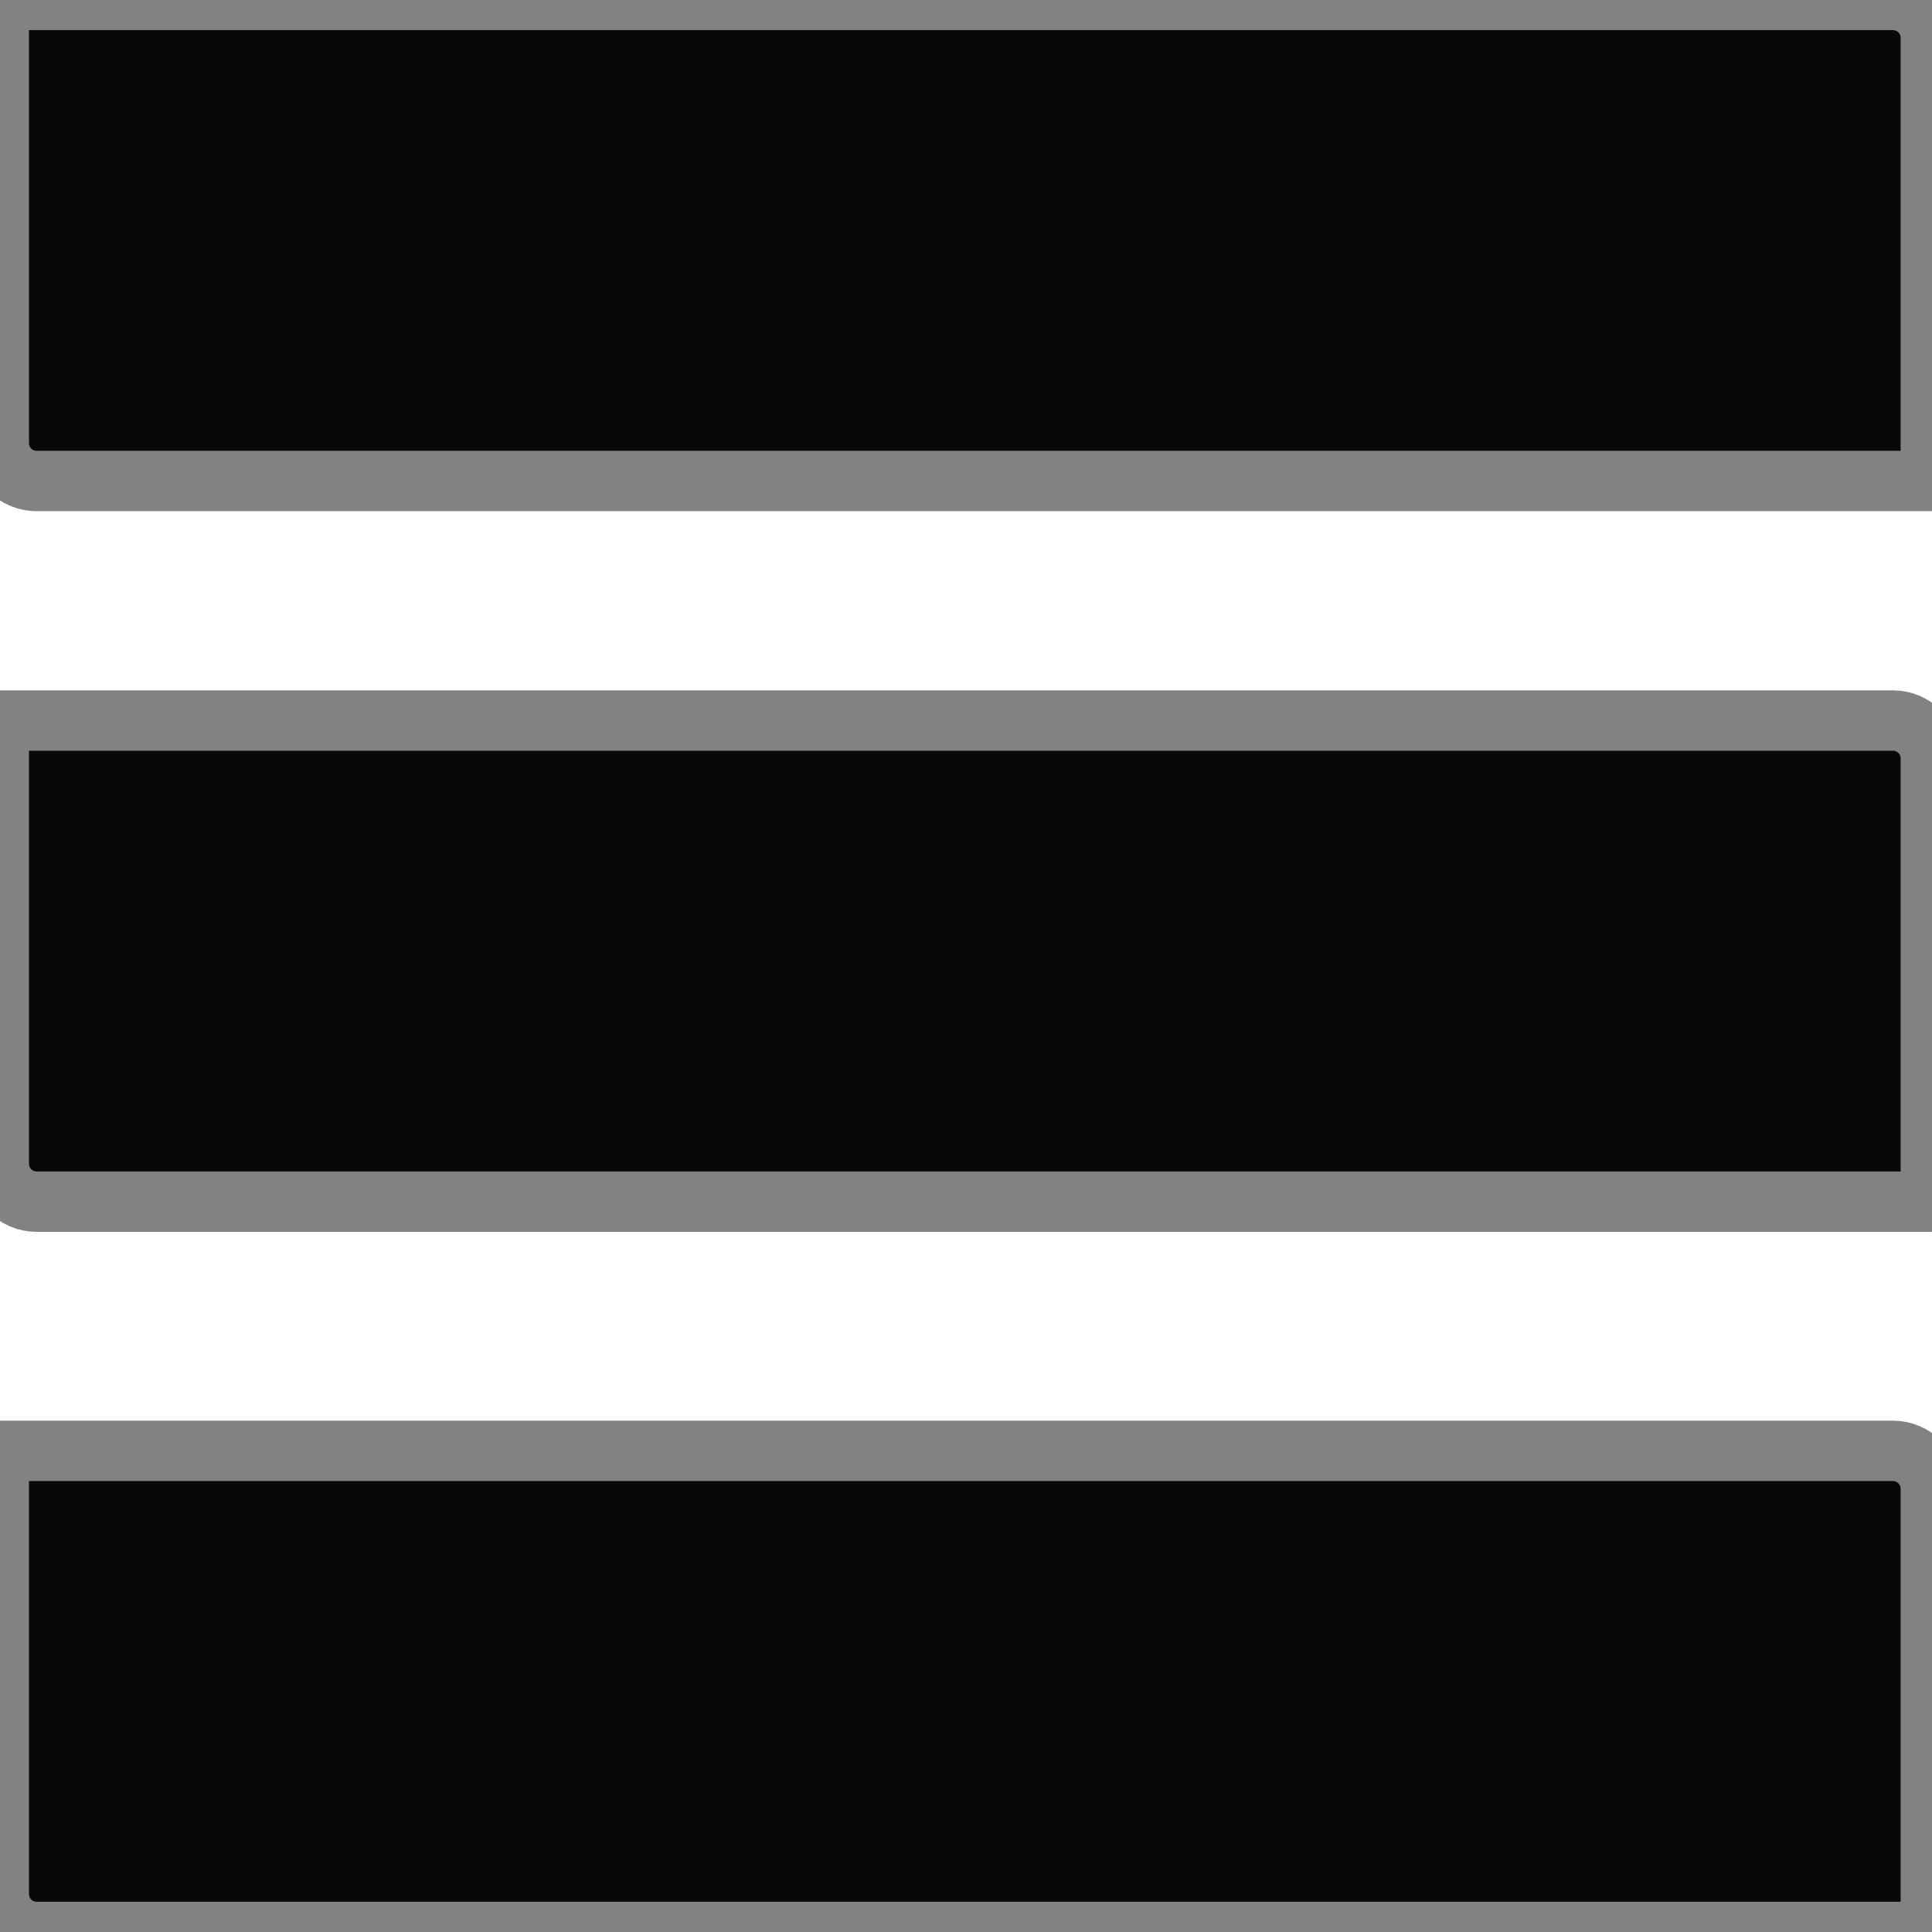 <svg version="1.1" viewBox="0.0 0.0 32.0 32.0" fill="none" stroke="none" stroke-linecap="square" stroke-miterlimit="10" xmlns:xlink="http://www.w3.org/1999/xlink" xmlns="http://www.w3.org/2000/svg"><clipPath id="p.0"><path d="m0 0l32.0 0l0 32.0l-32.0 0l0 -32.0z" clip-rule="nonzero"/></clipPath><g clip-path="url(#p.0)"><path fill="#000000" fill-opacity="0.0" d="m0 0l32.0 0l0 32.0l-32.0 0z" fill-rule="evenodd"/><path fill="#080808" d="m0.607 19.903l31.373 0c7.05719E-5 0 1.3923645E-4 -2.861023E-5 1.8882751E-4 -7.8201294E-5c4.9591064E-5 -5.1498413E-5 7.8201294E-5 -1.18255615E-4 7.8201294E-5 -1.8882751E-4l-2.670288E-4 -7.341c0 -0.346 -0.281 -0.627 -0.627 -0.627l-31.373 0l0 0c-1.4727563E-4 0 -2.6666746E-4 1.1920929E-4 -2.6666746E-4 2.6607513E-4l2.6666746E-4 7.341l0 0c0 0.346 0.281 0.627 0.627 0.627z" fill-rule="evenodd"/><path stroke="#828282" stroke-width="1.0" stroke-linejoin="round" stroke-linecap="butt" d="m0.607 19.903l31.373 0c7.05719E-5 0 1.3923645E-4 -2.861023E-5 1.8882751E-4 -7.8201294E-5c4.9591064E-5 -5.1498413E-5 7.8201294E-5 -1.18255615E-4 7.8201294E-5 -1.8882751E-4l-2.670288E-4 -7.341c0 -0.346 -0.281 -0.627 -0.627 -0.627l-31.373 0l0 0c-1.4727563E-4 0 -2.6666746E-4 1.1920929E-4 -2.6666746E-4 2.6607513E-4l2.6666746E-4 7.341l0 0c0 0.346 0.281 0.627 0.627 0.627z" fill-rule="evenodd"/><path fill="#080808" d="m0.607 31.999l31.373 0c7.05719E-5 0 1.3923645E-4 -2.861023E-5 1.8882751E-4 -7.8201294E-5c4.9591064E-5 -4.9591064E-5 7.8201294E-5 -1.18255615E-4 7.8201294E-5 -1.8882751E-4l-2.670288E-4 -7.341c0 -0.346 -0.281 -0.627 -0.627 -0.627l-31.373 0l0 0c-1.4727563E-4 0 -2.6666746E-4 1.20162964E-4 -2.6666746E-4 2.670288E-4l2.6666746E-4 7.341l0 0c0 0.346 0.281 0.627 0.627 0.627z" fill-rule="evenodd"/><path stroke="#828282" stroke-width="1.0" stroke-linejoin="round" stroke-linecap="butt" d="m0.607 31.999l31.373 0c7.05719E-5 0 1.3923645E-4 -2.861023E-5 1.8882751E-4 -7.8201294E-5c4.9591064E-5 -4.9591064E-5 7.8201294E-5 -1.18255615E-4 7.8201294E-5 -1.8882751E-4l-2.670288E-4 -7.341c0 -0.346 -0.281 -0.627 -0.627 -0.627l-31.373 0l0 0c-1.4727563E-4 0 -2.6666746E-4 1.20162964E-4 -2.6666746E-4 2.670288E-4l2.6666746E-4 7.341l0 0c0 0.346 0.281 0.627 0.627 0.627z" fill-rule="evenodd"/><path fill="#080808" d="m0.607 7.967l31.373 0c7.05719E-5 0 1.3923645E-4 -2.8133392E-5 1.8882751E-4 -7.8201294E-5c4.9591064E-5 -4.9591064E-5 7.8201294E-5 -1.1777878E-4 7.8201294E-5 -1.8835068E-4l-2.670288E-4 -7.341c0 -0.346 -0.281 -0.627 -0.627 -0.627l-31.373 0l0 0c-1.4727563E-4 0 -2.6666746E-4 1.1939072E-4 -2.6666746E-4 2.6666664E-4l2.6666746E-4 7.341l0 0c0 0.346 0.281 0.627 0.627 0.627z" fill-rule="evenodd"/><path stroke="#828282" stroke-width="1.0" stroke-linejoin="round" stroke-linecap="butt" d="m0.607 7.967l31.373 0c7.05719E-5 0 1.3923645E-4 -2.8133392E-5 1.8882751E-4 -7.8201294E-5c4.9591064E-5 -4.9591064E-5 7.8201294E-5 -1.1777878E-4 7.8201294E-5 -1.8835068E-4l-2.670288E-4 -7.341c0 -0.346 -0.281 -0.627 -0.627 -0.627l-31.373 0l0 0c-1.4727563E-4 0 -2.6666746E-4 1.1939072E-4 -2.6666746E-4 2.6666664E-4l2.6666746E-4 7.341l0 0c0 0.346 0.281 0.627 0.627 0.627z" fill-rule="evenodd"/></g></svg>